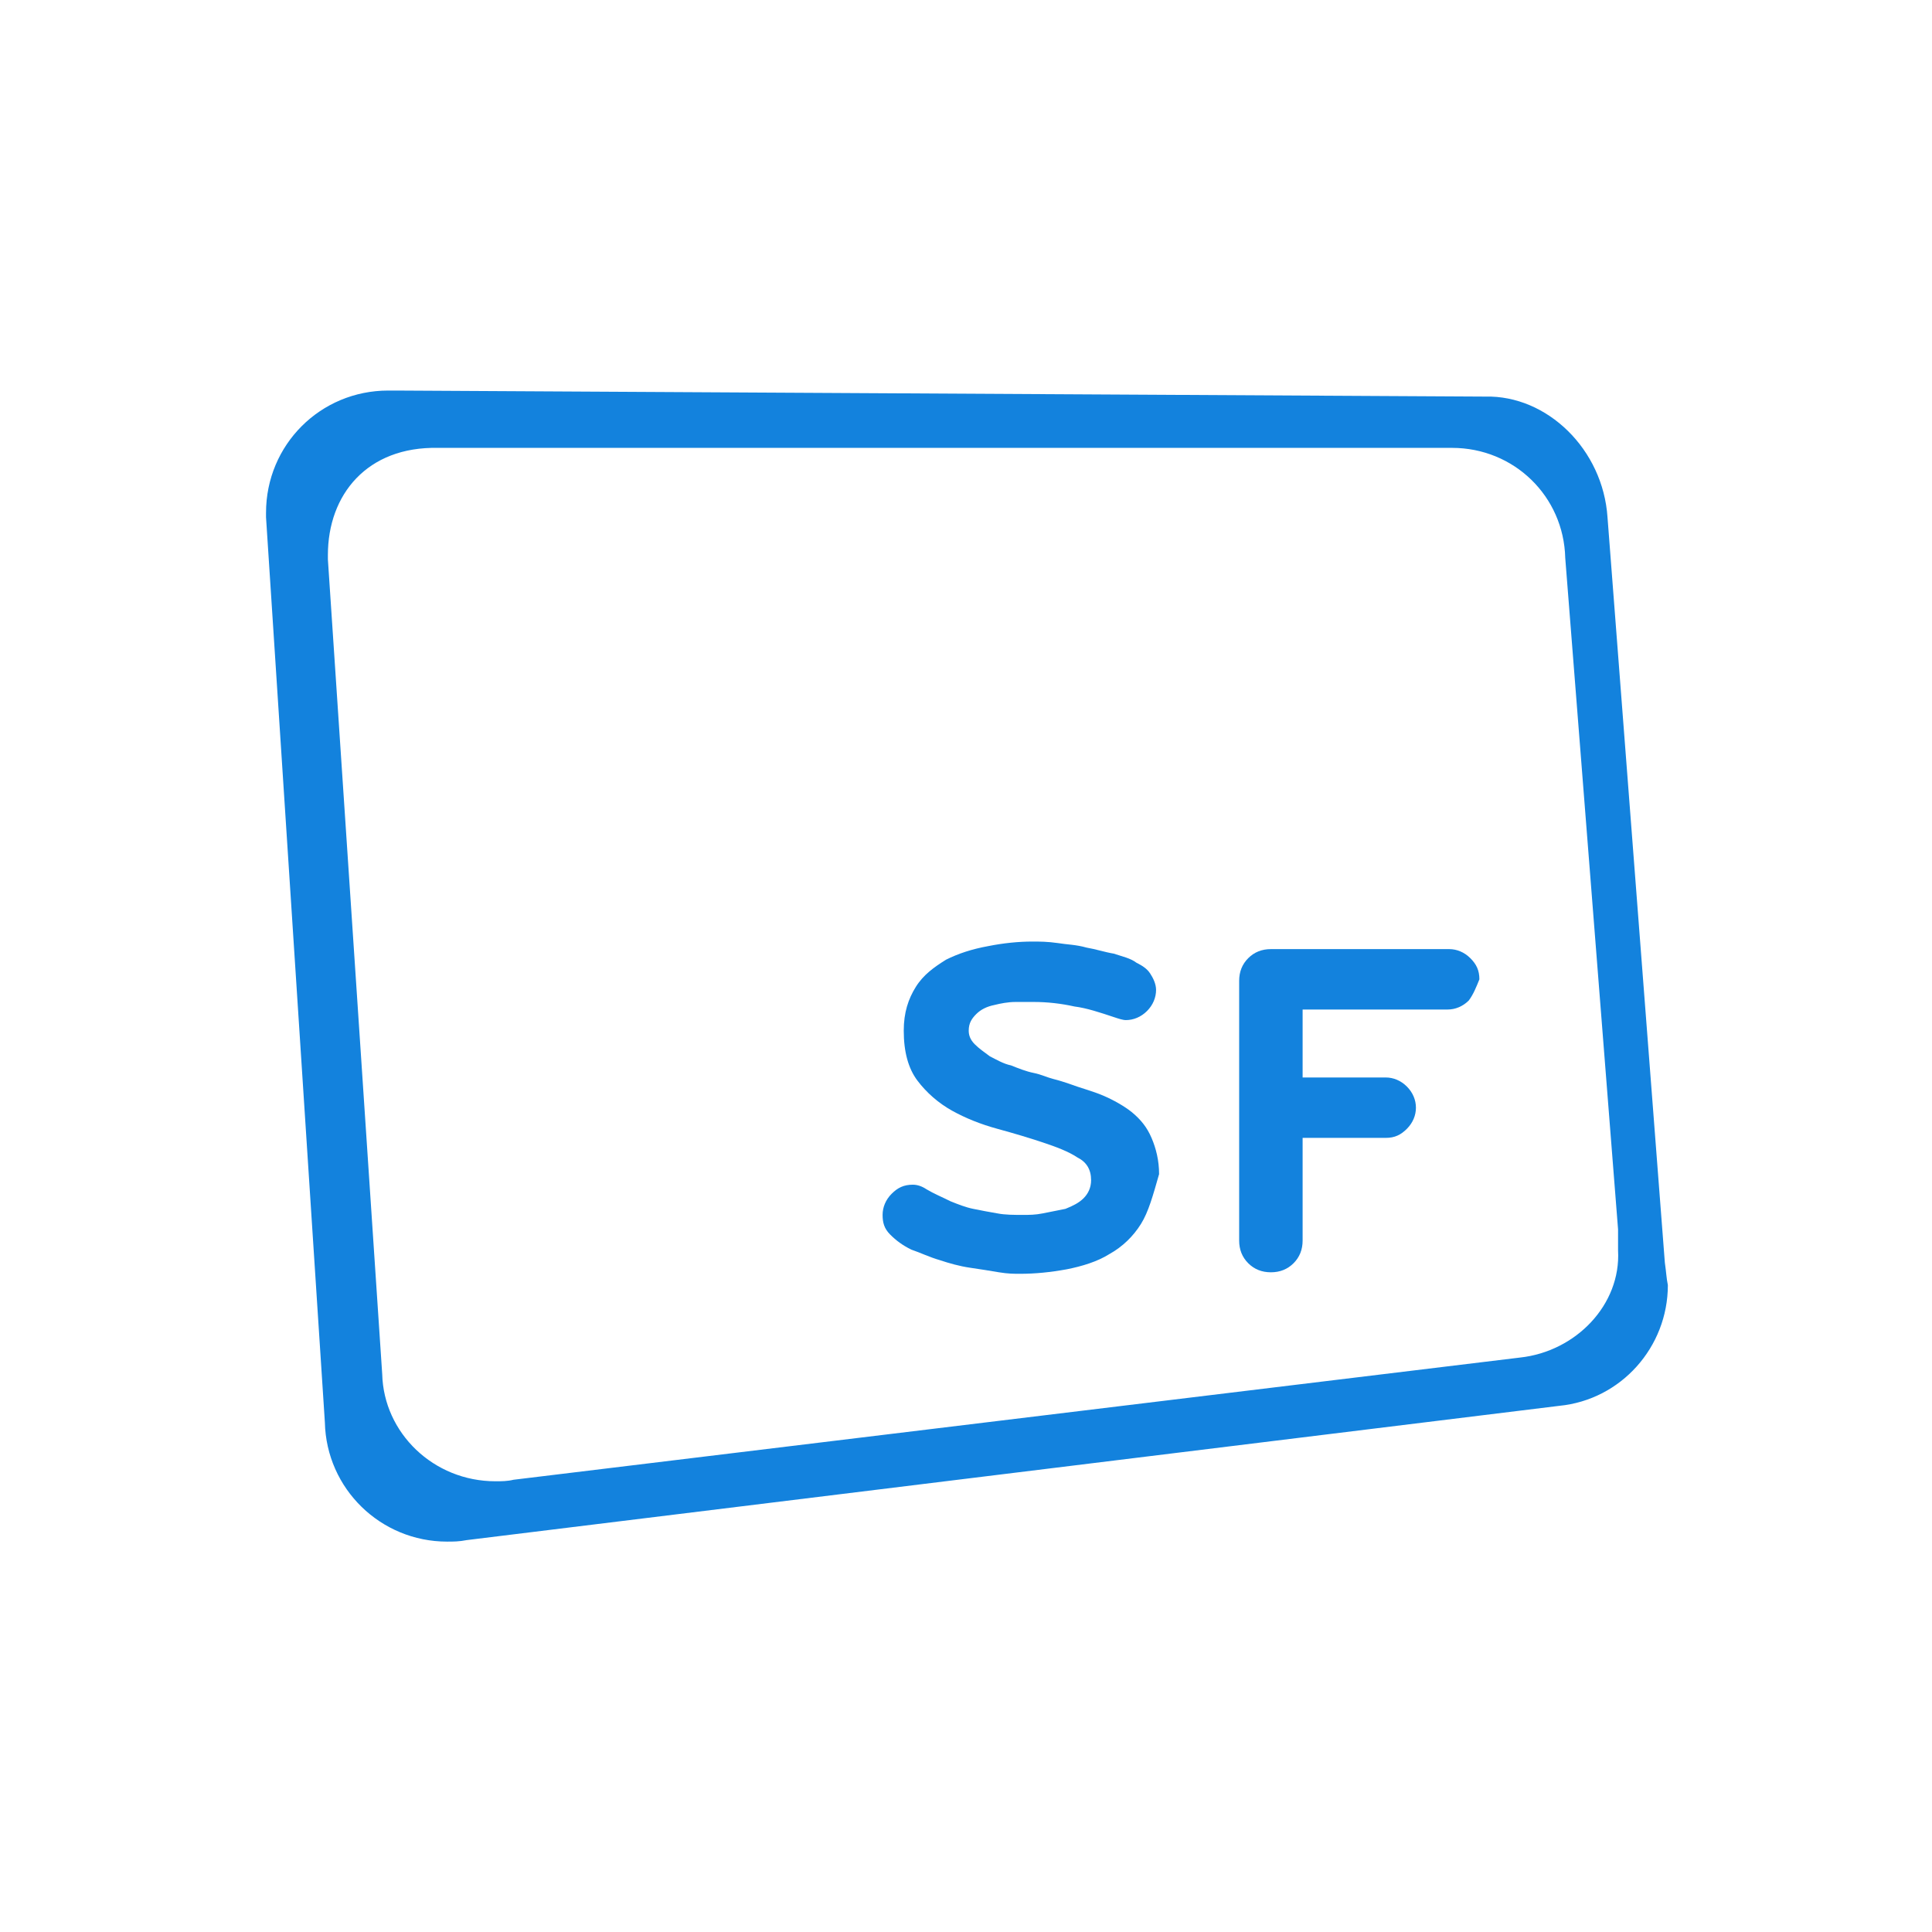 <?xml version="1.0" encoding="UTF-8"?>
<svg width="1024px" height="1024px" viewBox="0 0 1024 1024" version="1.1" xmlns="http://www.w3.org/2000/svg" xmlns:xlink="http://www.w3.org/1999/xlink">
    <!-- Generator: Sketch 59.1 (86144) - https://sketch.com -->
    <title>Untitled</title>
    <desc>Created with Sketch.</desc>
    <g id="Page-1" stroke="none" stroke-width="1" fill="none" fill-rule="evenodd">
        <g id="icon" fill-rule="nonzero">
            <rect id="Rectangle" fill="#FFFFFF" x="0" y="0" width="1024" height="1024"></rect>
            <g id="smartframe_logo_versionreduced" transform="translate(141, 207)" fill="#1382DD">
                <path d="M741.4,462.162 L711.009,67.165 C708.609,31.184 679.017,2.399 646.226,3.198 C646.226,3.198 645.426,3.198 645.426,3.198 L68.781,0 L68.781,0 C67.182,0 66.382,0 64.783,0 C28.792,0 0,28.785 0,64.767 C0,65.566 0,66.366 0,67.165 L0,67.165 L31.192,546.918 C31.991,582.1 60.784,610.086 95.974,610.086 C99.173,610.086 102.372,610.086 106.371,609.286 L106.371,609.286 L685.416,538.123 L685.416,538.123 C718.207,534.924 743,506.939 743,474.156 C742.2,470.158 742.2,467.759 741.4,462.162 Z M664.621,512.536 L664.621,512.536 L131.165,577.302 L131.165,577.302 C127.966,578.102 124.766,578.102 121.567,578.102 C88.776,578.102 62.383,552.515 61.583,521.331 L32.791,89.554 L32.791,89.554 C32.791,88.754 32.791,87.955 32.791,87.155 C32.791,55.172 53.586,29.585 91.175,30.384 C91.975,30.384 95.174,30.384 95.974,30.384 L95.974,30.384 L627.831,30.384 C627.831,30.384 628.631,30.384 628.631,30.384 C661.422,30.384 687.815,55.971 688.615,88.754 L716.607,444.571 C716.607,448.569 716.607,451.767 716.607,455.765 C718.207,484.55 694.213,509.337 664.621,512.536 Z" id="Shape"></path>
                <g id="Group" transform="translate(326.094, 291.421)">
                    <path d="M137.637,150.305 C133.633,156.708 128.027,162.311 120.82,166.314 C114.414,170.316 106.406,172.717 98.398,174.318 C89.589,175.919 81.581,176.719 73.574,176.719 C70.37,176.719 67.167,176.719 62.362,175.919 C57.558,175.118 52.753,174.318 47.147,173.517 C41.542,172.717 35.936,171.116 31.132,169.515 C25.526,167.914 20.721,165.513 15.917,163.912 C11.112,161.511 7.909,159.11 4.706,155.908 C1.503,152.706 0.702,149.505 0.702,145.502 C0.702,141.5 2.303,137.498 5.506,134.296 C8.71,131.095 11.913,129.494 16.718,129.494 C19.12,129.494 21.522,130.294 23.925,131.895 C27.929,134.296 31.932,135.897 36.737,138.299 C40.741,139.899 44.745,141.5 48.749,142.301 C52.753,143.101 56.757,143.902 61.562,144.702 C65.566,145.502 70.37,145.502 75.175,145.502 C78.378,145.502 81.581,145.502 85.585,144.702 C89.589,143.902 93.593,143.101 97.597,142.301 C101.601,140.7 104.804,139.099 107.207,136.698 C109.609,134.296 111.211,131.095 111.211,127.092 C111.211,121.489 108.808,117.487 104.003,115.086 C99.199,111.884 92.792,109.483 85.585,107.082 C78.378,104.68 70.37,102.279 61.562,99.878 C52.753,97.477 44.745,94.275 37.538,90.273 C30.331,86.271 23.925,80.668 19.12,74.264 C14.315,67.861 11.913,59.056 11.913,47.85 C11.913,38.245 14.315,31.041 18.319,24.637 C22.323,18.234 27.929,14.232 34.335,10.23 C40.741,7.028 47.948,4.627 56.757,3.026 C64.765,1.425 72.773,0.625 79.98,0.625 C83.984,0.625 87.988,0.625 93.593,1.425 C98.398,2.225 103.203,2.225 108.808,3.826 C113.613,4.627 118.418,6.228 123.222,7.028 C128.027,8.629 132.031,9.429 135.234,11.831 C138.437,13.431 140.84,15.032 142.441,17.434 C144.043,19.835 145.645,23.037 145.645,26.238 C145.645,30.24 144.043,34.243 140.84,37.444 C137.637,40.646 133.633,42.247 129.629,42.247 C128.027,42.247 125.625,41.446 123.222,40.646 C116.015,38.245 108.808,35.843 102.402,35.043 C95.195,33.442 87.988,32.642 80.781,32.642 C78.378,32.642 74.374,32.642 71.171,32.642 C67.167,32.642 63.163,33.442 59.96,34.243 C55.956,35.043 52.753,36.644 50.351,39.045 C47.948,41.446 46.347,43.848 46.347,47.85 C46.347,50.251 47.147,52.652 49.55,55.054 C51.952,57.455 54.355,59.056 57.558,61.457 C60.761,63.058 64.765,65.459 68.769,66.26 C72.773,67.861 76.777,69.462 80.781,70.262 C84.785,71.062 87.988,72.663 91.191,73.464 C94.394,74.264 96.796,75.065 99.199,75.865 C105.605,78.266 112.011,79.867 117.617,82.268 C123.222,84.67 128.828,87.871 132.832,91.073 C137.637,95.075 140.84,99.077 143.242,104.68 C145.645,110.283 147.246,116.687 147.246,123.891 C144.043,135.097 141.641,143.902 137.637,150.305 Z" id="Path"></path>
                    <path d="M311.408,31.841 C308.205,35.043 304.201,36.644 300.197,36.644 L223.321,36.644 L223.321,72.663 L267.364,72.663 C271.368,72.663 275.372,74.264 278.575,77.466 C281.779,80.668 283.38,84.67 283.38,88.672 C283.38,92.674 281.779,96.676 278.575,99.878 C275.372,103.08 272.169,104.68 267.364,104.68 L223.321,104.68 L223.321,159.11 C223.321,163.912 221.719,167.914 218.516,171.116 C215.313,174.318 211.309,175.919 206.504,175.919 C201.7,175.919 197.696,174.318 194.493,171.116 C191.289,167.914 189.688,163.912 189.688,159.11 L189.688,21.436 C189.688,16.633 191.289,12.631 194.493,9.429 C197.696,6.228 201.7,4.627 206.504,4.627 L300.998,4.627 C305.002,4.627 309.005,6.228 312.209,9.429 C315.412,12.631 317.013,15.833 317.013,20.635 C315.412,24.637 313.81,28.64 311.408,31.841 Z" id="Path"></path>
                </g>
            </g>
        </g>
    </g>
</svg>